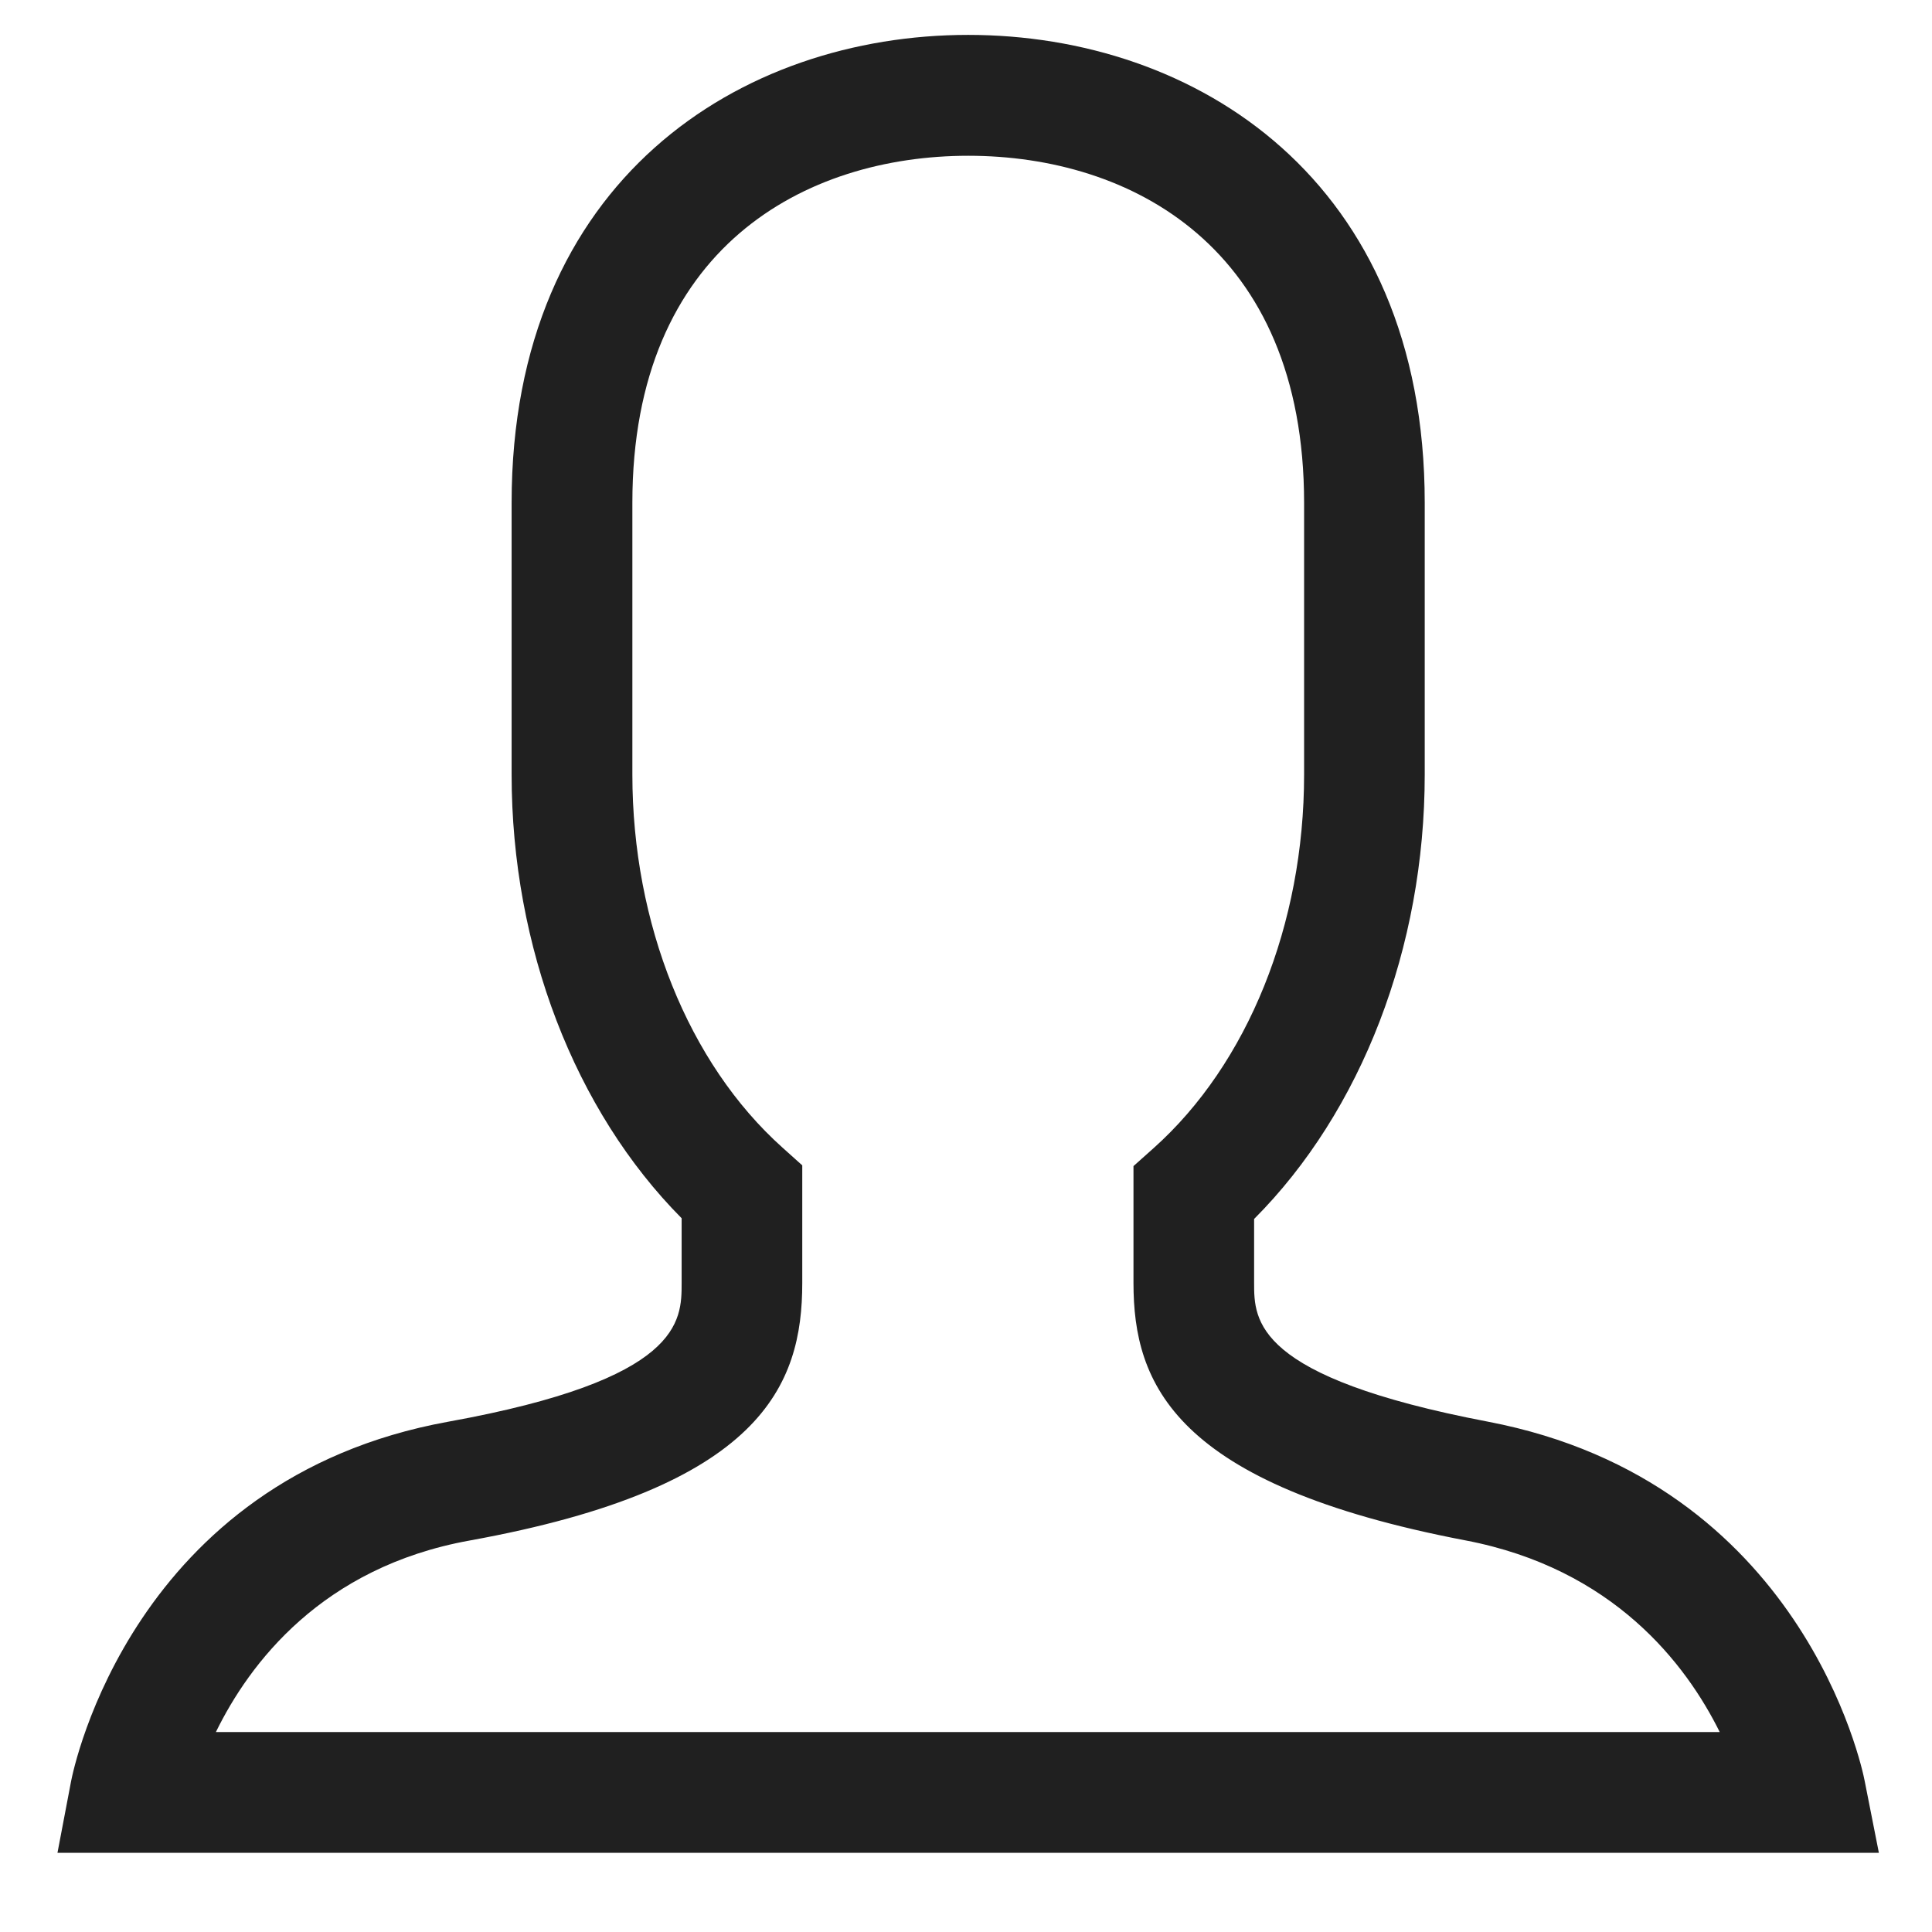 <?xml version="1.0" encoding="utf-8"?>
<!-- Generator: Adobe Illustrator 21.1.0, SVG Export Plug-In . SVG Version: 6.00 Build 0)  -->
<svg version="1.1" id="Ebene_1" xmlns="http://www.w3.org/2000/svg" x="0px"
     y="0px"
     viewBox="0 0 16 16" style="enable-background:new 0 0 16 16;"
     xml:space="preserve">
<style type="text/css">
	.st0{fill:#202020;}
	.st1{fill:#1A1A18;}
</style>
<g>
	<path class="st0" d="M15.56,15.344H0.476l0.113-0.594c0.02-0.102,0.509-2.502,3.123-2.976
		c1.933-0.35,1.933-0.831,1.933-1.148v-0.537C4.76,9.197,4.237,7.843,4.237,6.414v-2.25
		c0-2.677,1.899-3.875,3.781-3.875s3.781,1.198,3.781,3.875v2.25c0,1.433-0.524,2.79-1.413,3.681V10.625
		c0,0.31,0,0.779,1.938,1.149c2.604,0.498,3.099,2.872,3.118,2.973L15.56,15.344z M1.788,14.344
		h12.454c-0.279-0.563-0.88-1.353-2.105-1.587l0,0c-2.417-0.462-2.75-1.298-2.75-2.132V9.657
		l0.167-0.149c0.78-0.697,1.246-1.853,1.246-3.093v-2.25c0-2.12-1.437-2.875-2.781-2.875
		S5.237,2.044,5.237,4.164v2.25c0,1.236,0.464,2.391,1.241,3.088l0.166,0.149V10.625
		c0,0.848-0.334,1.694-2.755,2.133C2.665,12.979,2.065,13.777,1.788,14.344z"/>
</g>
</svg>
